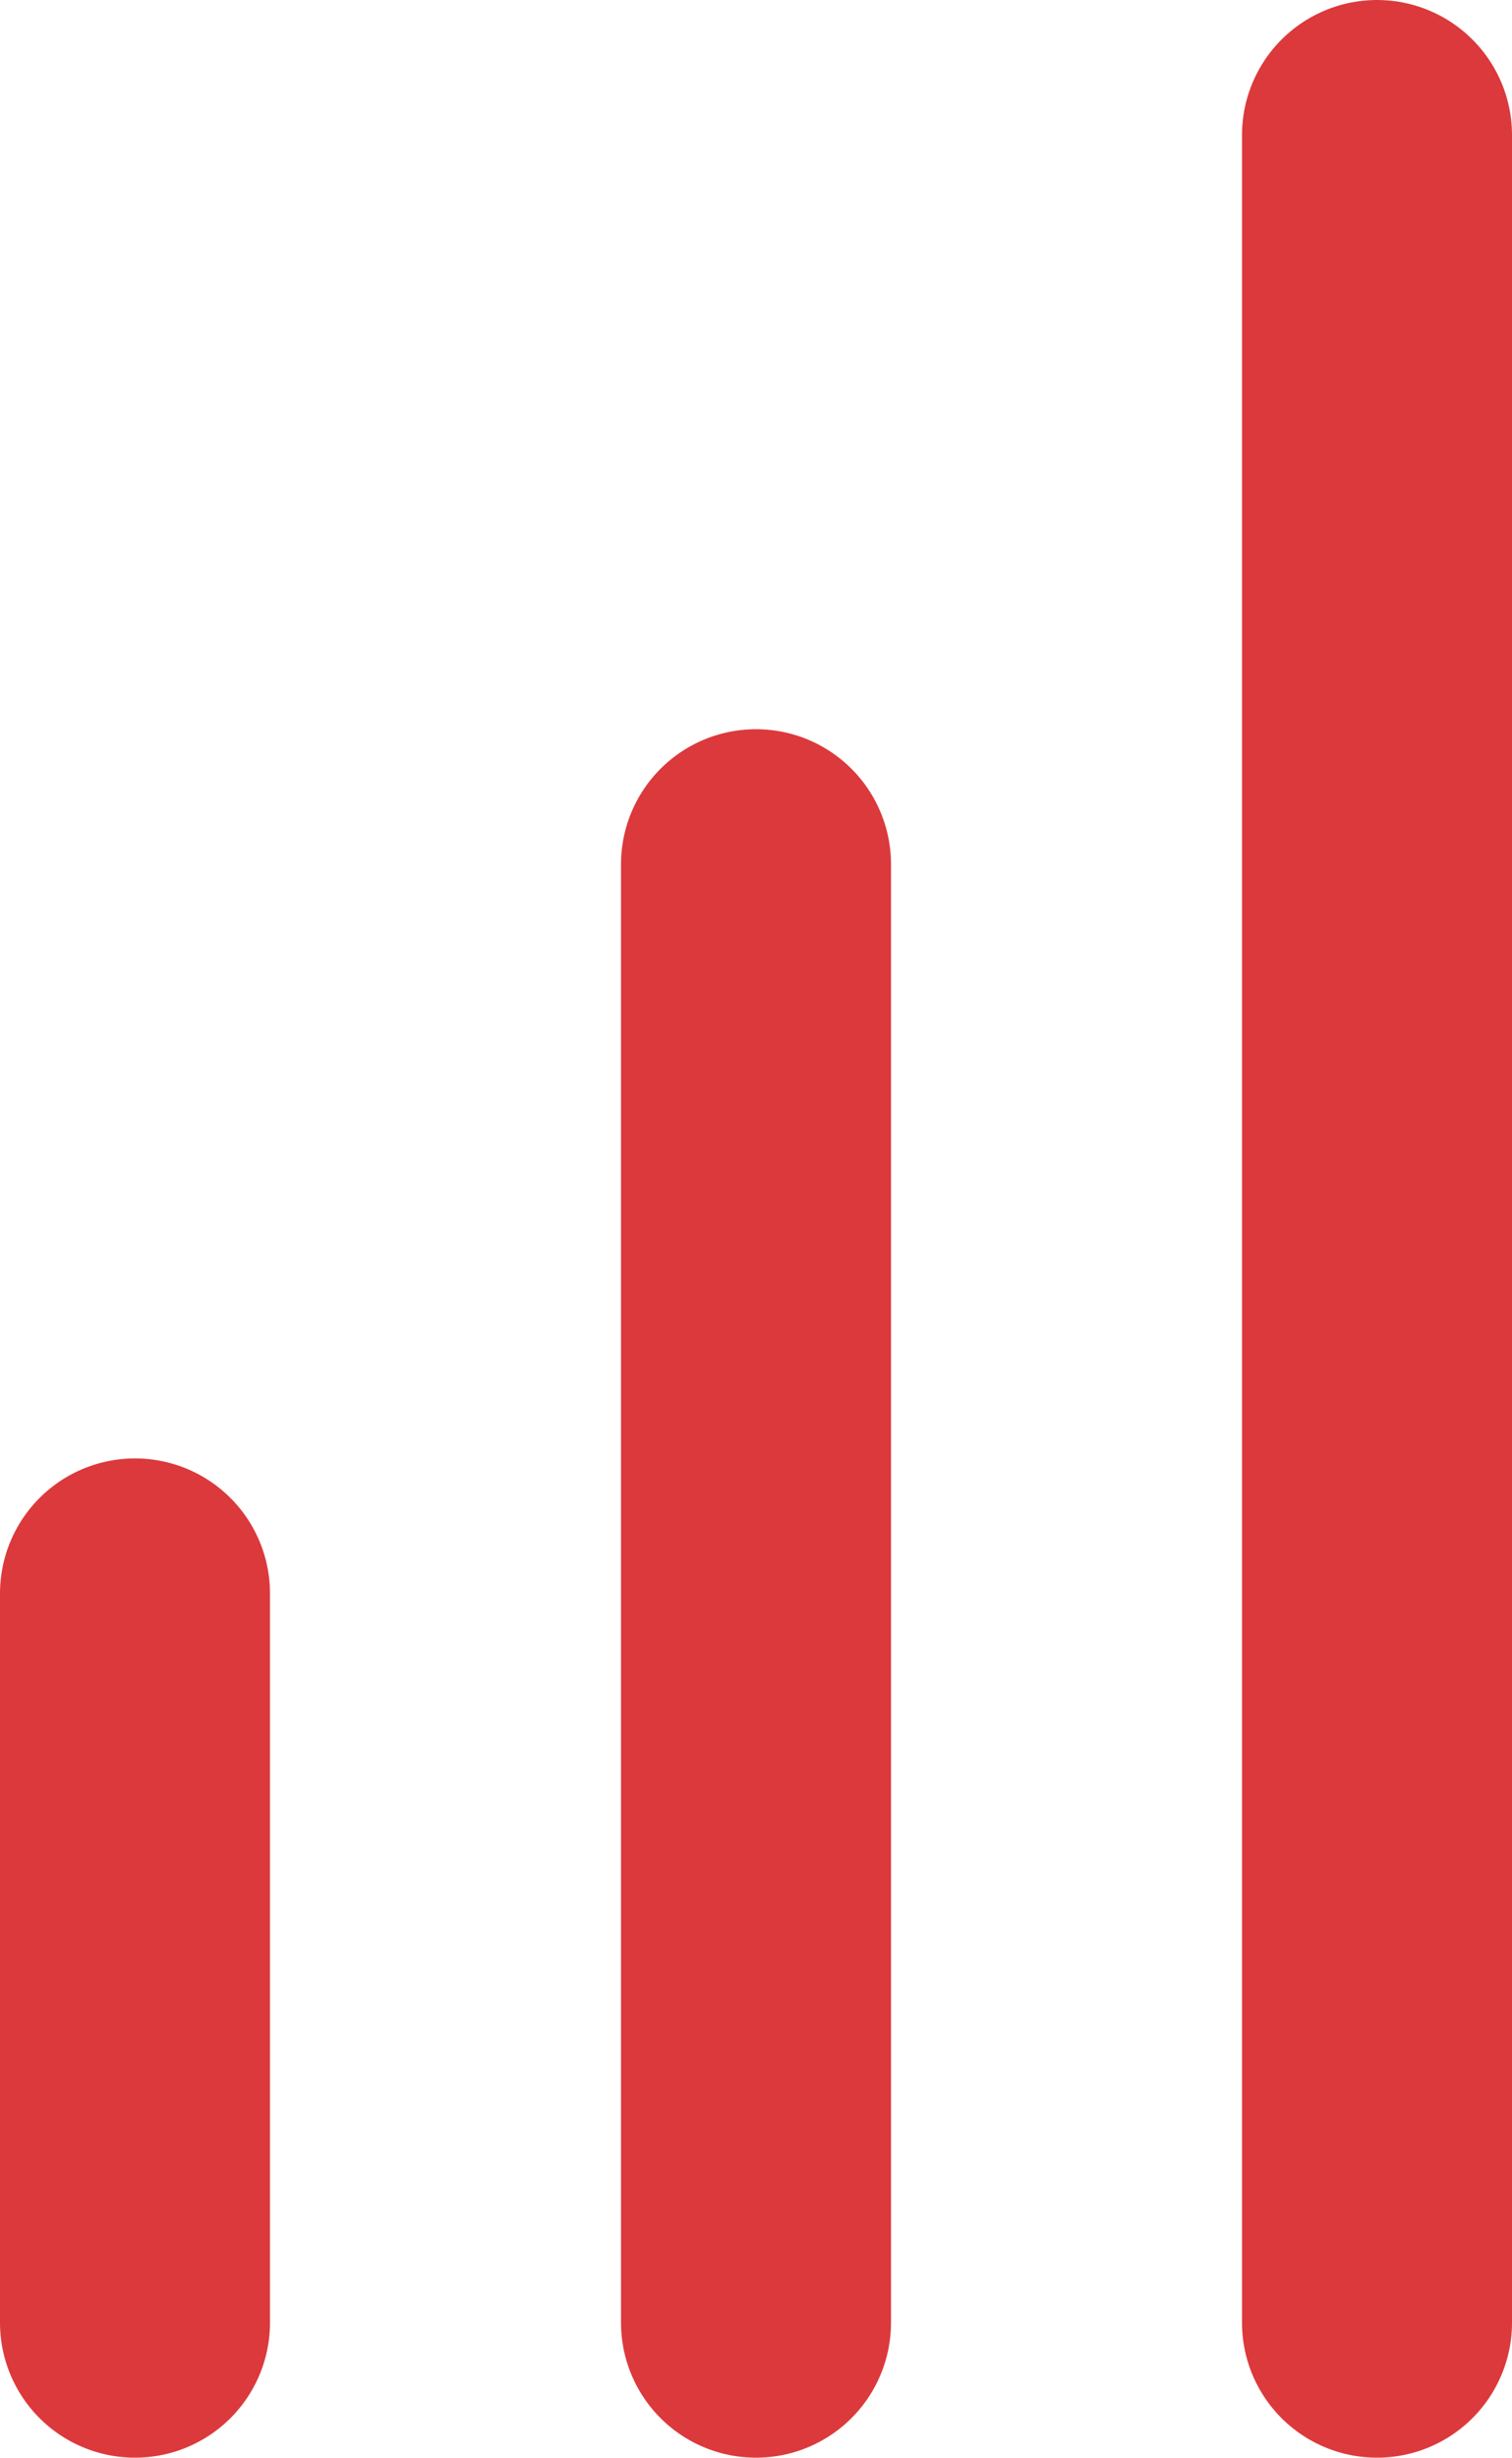 <svg width="56" height="91" viewBox="0 0 56 91" fill="none" xmlns="http://www.w3.org/2000/svg">
<g id="Group 382">
<path id="Line 9" d="M51 5L51 86" stroke="#DC393C" stroke-width="10" stroke-linecap="round"/>
<path id="Line 10" d="M28 32L28 86" stroke="#DC393C" stroke-width="10" stroke-linecap="round"/>
<path id="Line 11" d="M5 59L5 86" stroke="#DC393C" stroke-width="10" stroke-linecap="round"/>
</g>
</svg>
